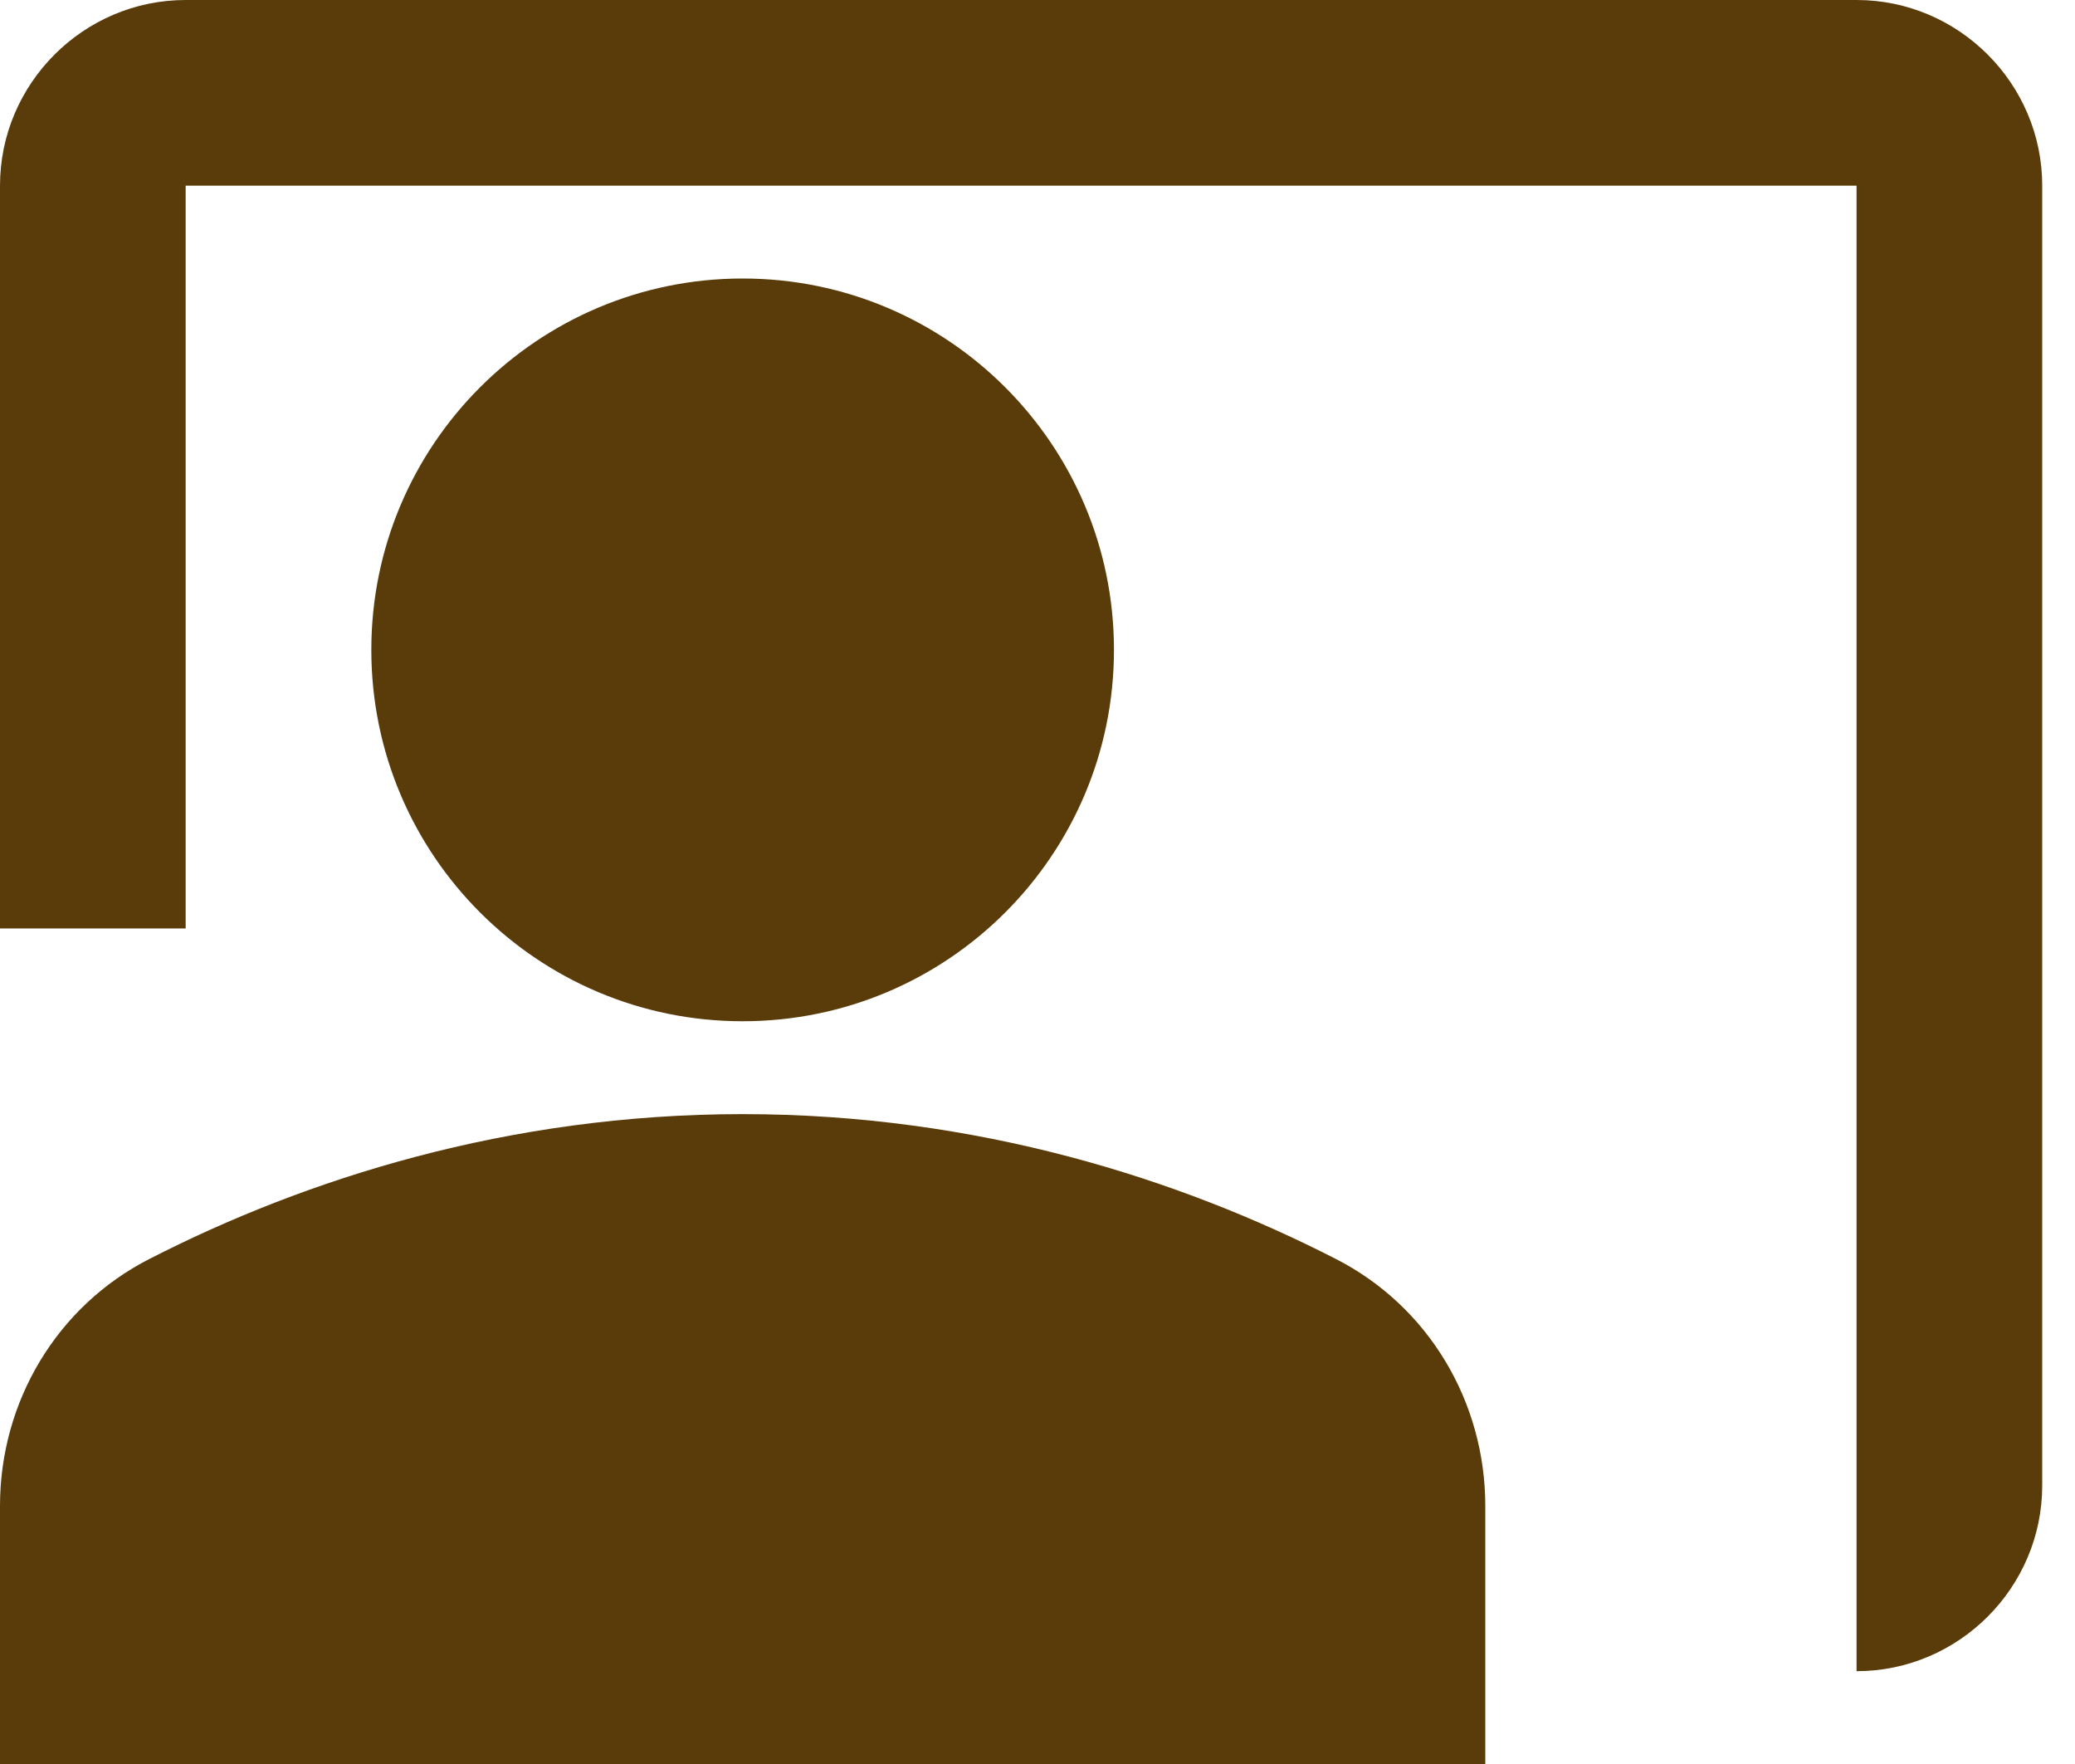 <svg width="40" height="34" viewBox="0 0 40 34" fill="none" xmlns="http://www.w3.org/2000/svg">
<path d="M35.789 0H3.579C1.611 0 0 1.611 0 3.579V17.895H3.579V3.579H35.789V32.211C37.758 32.211 39.368 30.6 39.368 28.632V3.579C39.368 1.611 37.758 0 35.789 0Z" fill="#5A3B0A"/>
<path d="M14.316 19.684C18.269 19.684 21.474 16.48 21.474 12.526C21.474 8.573 18.269 5.368 14.316 5.368C10.363 5.368 7.158 8.573 7.158 12.526C7.158 16.48 10.363 19.684 14.316 19.684Z" fill="#5A3B0A"/>
<path d="M25.75 24.265C22.744 22.726 18.843 21.474 14.316 21.474C9.788 21.474 5.887 22.726 2.881 24.265C1.092 25.178 0 27.021 0 29.025V34H28.632V29.025C28.632 27.021 27.54 25.178 25.75 24.265Z" fill="#5A3B0A"/>
</svg>
